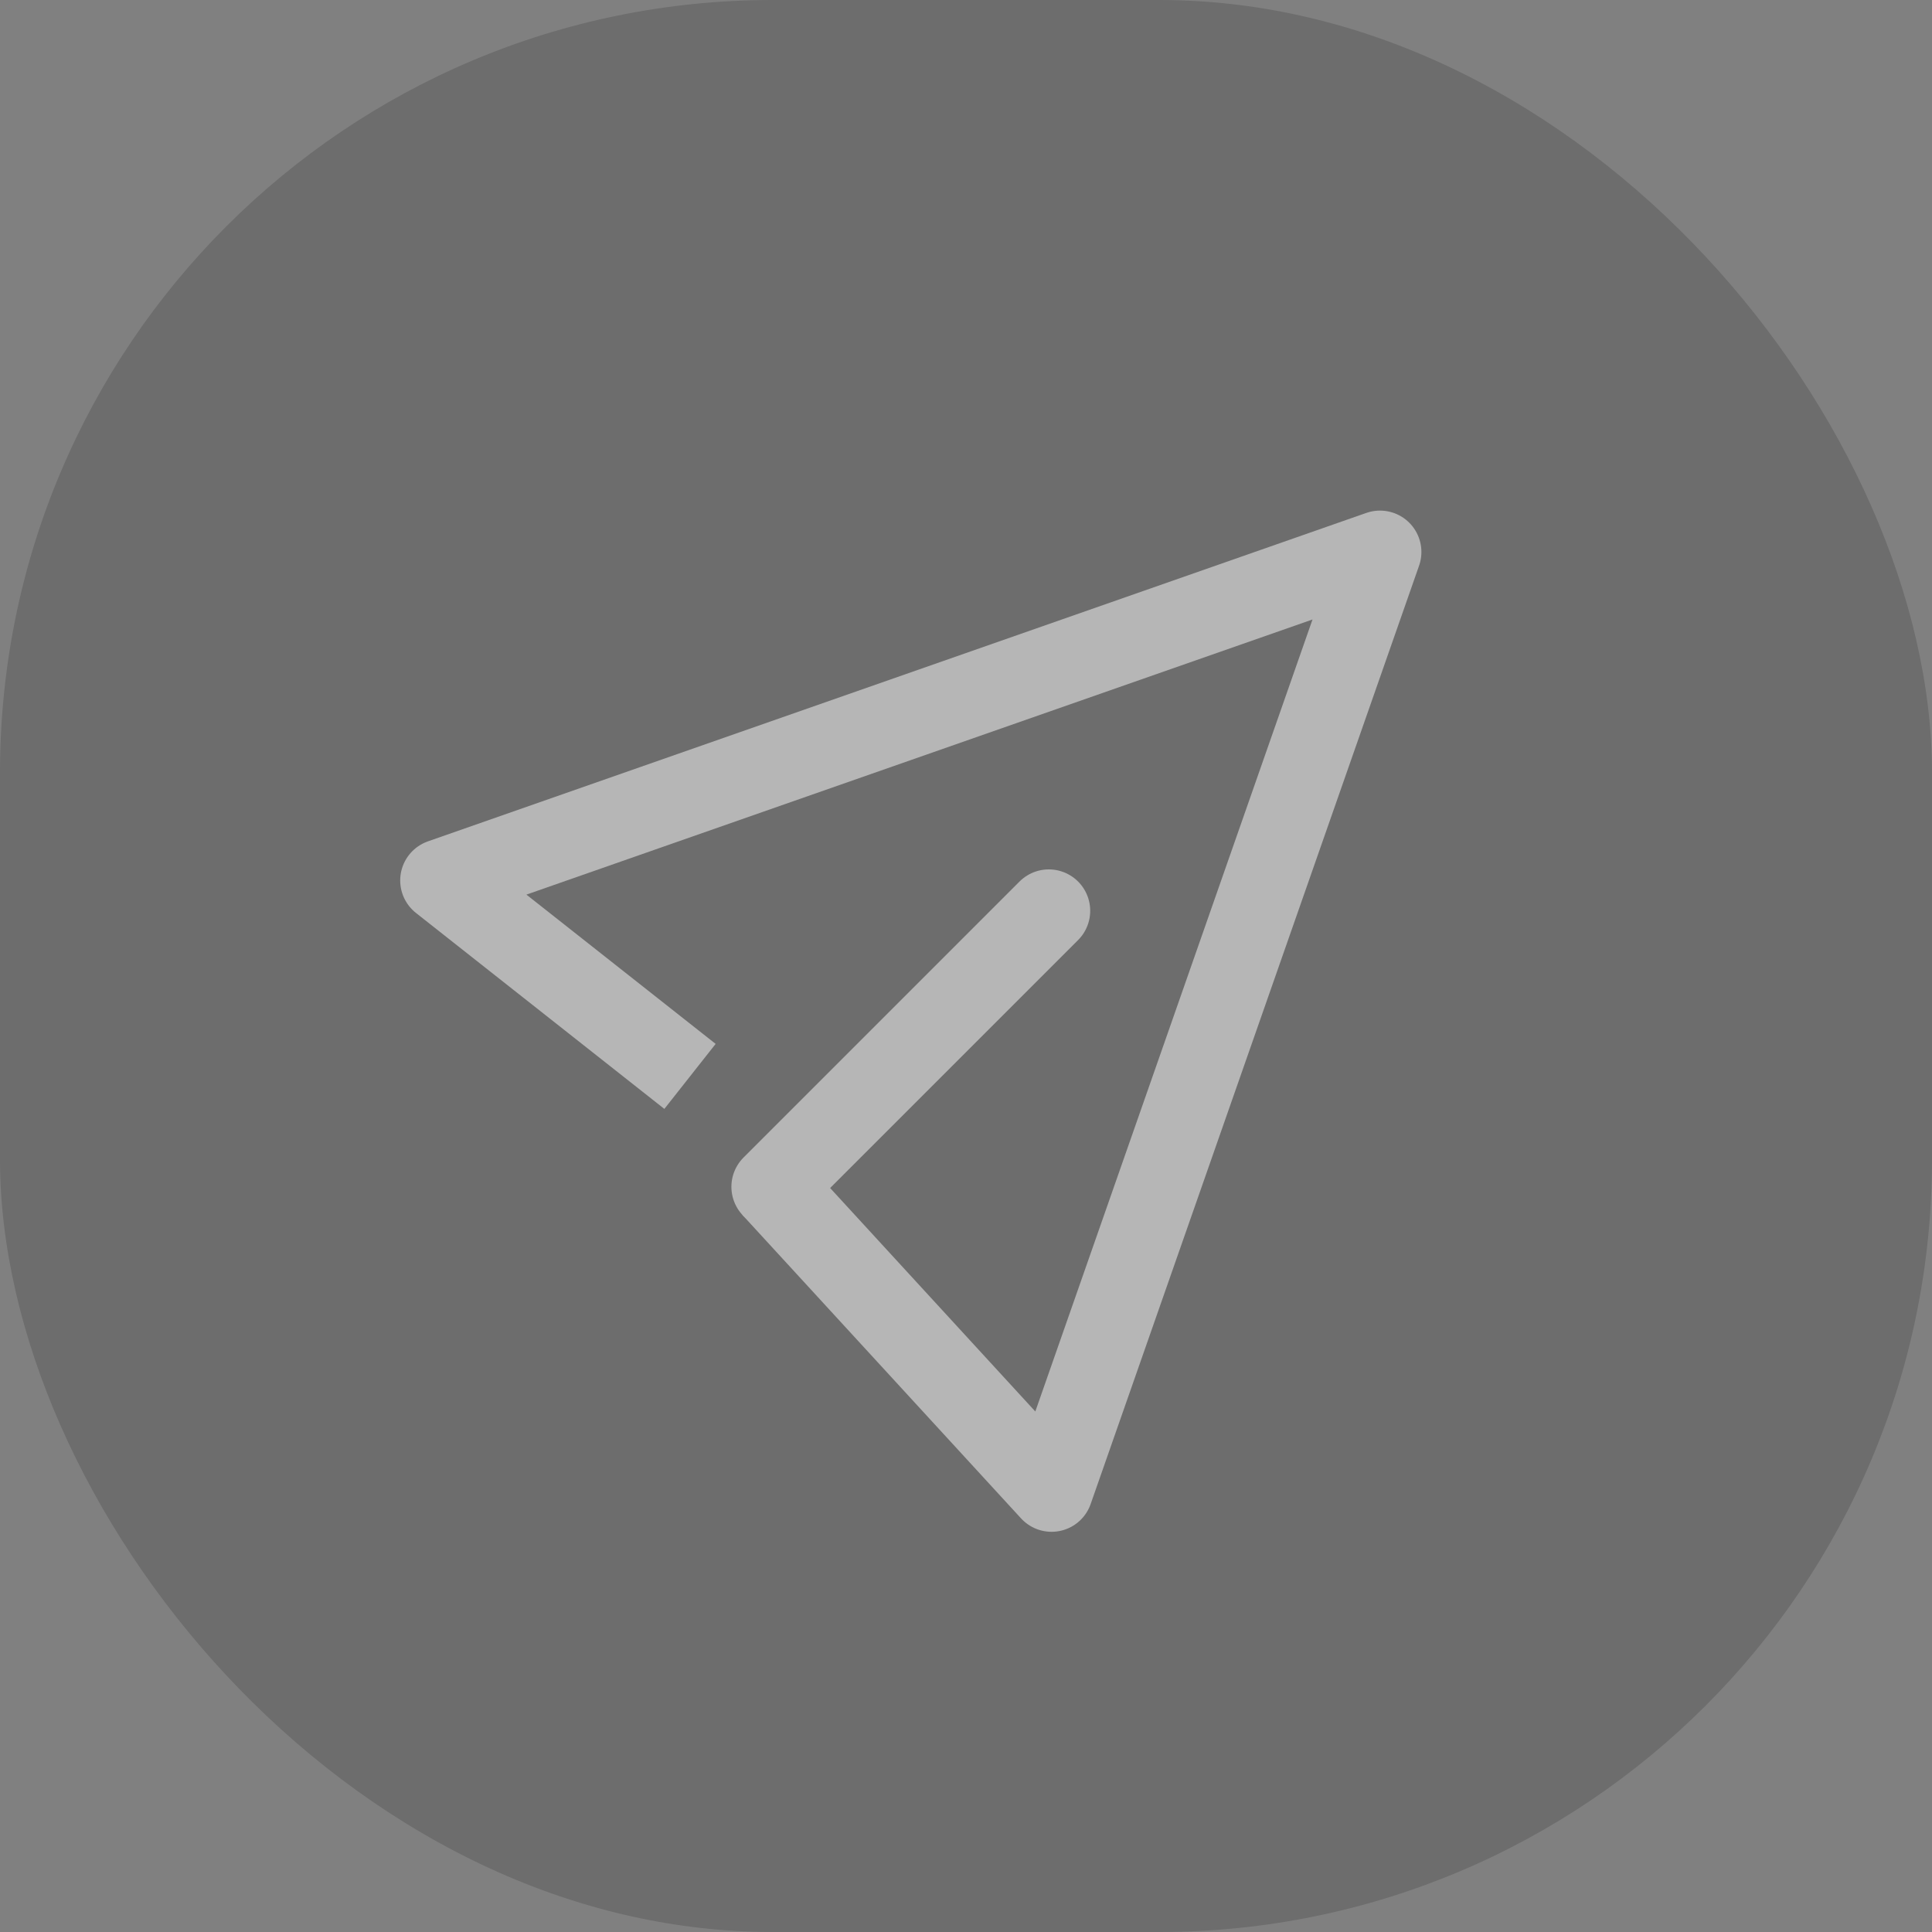 <svg width="35" height="35" viewBox="0 0 35 35" fill="none" xmlns="http://www.w3.org/2000/svg">
<rect x="0" y="0" width="35" height="35" fill="#808080" stroke="none"/>
<rect class="bg" width="35" height="35" rx="14" fill="black" fill-opacity="0.15"/>
<g opacity="0.5">
<path d="M19 16.5L14 21.5" stroke="white" stroke-width="1.5" stroke-linecap="round" stroke-linejoin="round"/>
<path d="M14 21.5L19.05 27L25 10L8 15.95L12.5 19.5" stroke="white" stroke-width="1.5" stroke-linejoin="round"/>
</g>
</svg>
